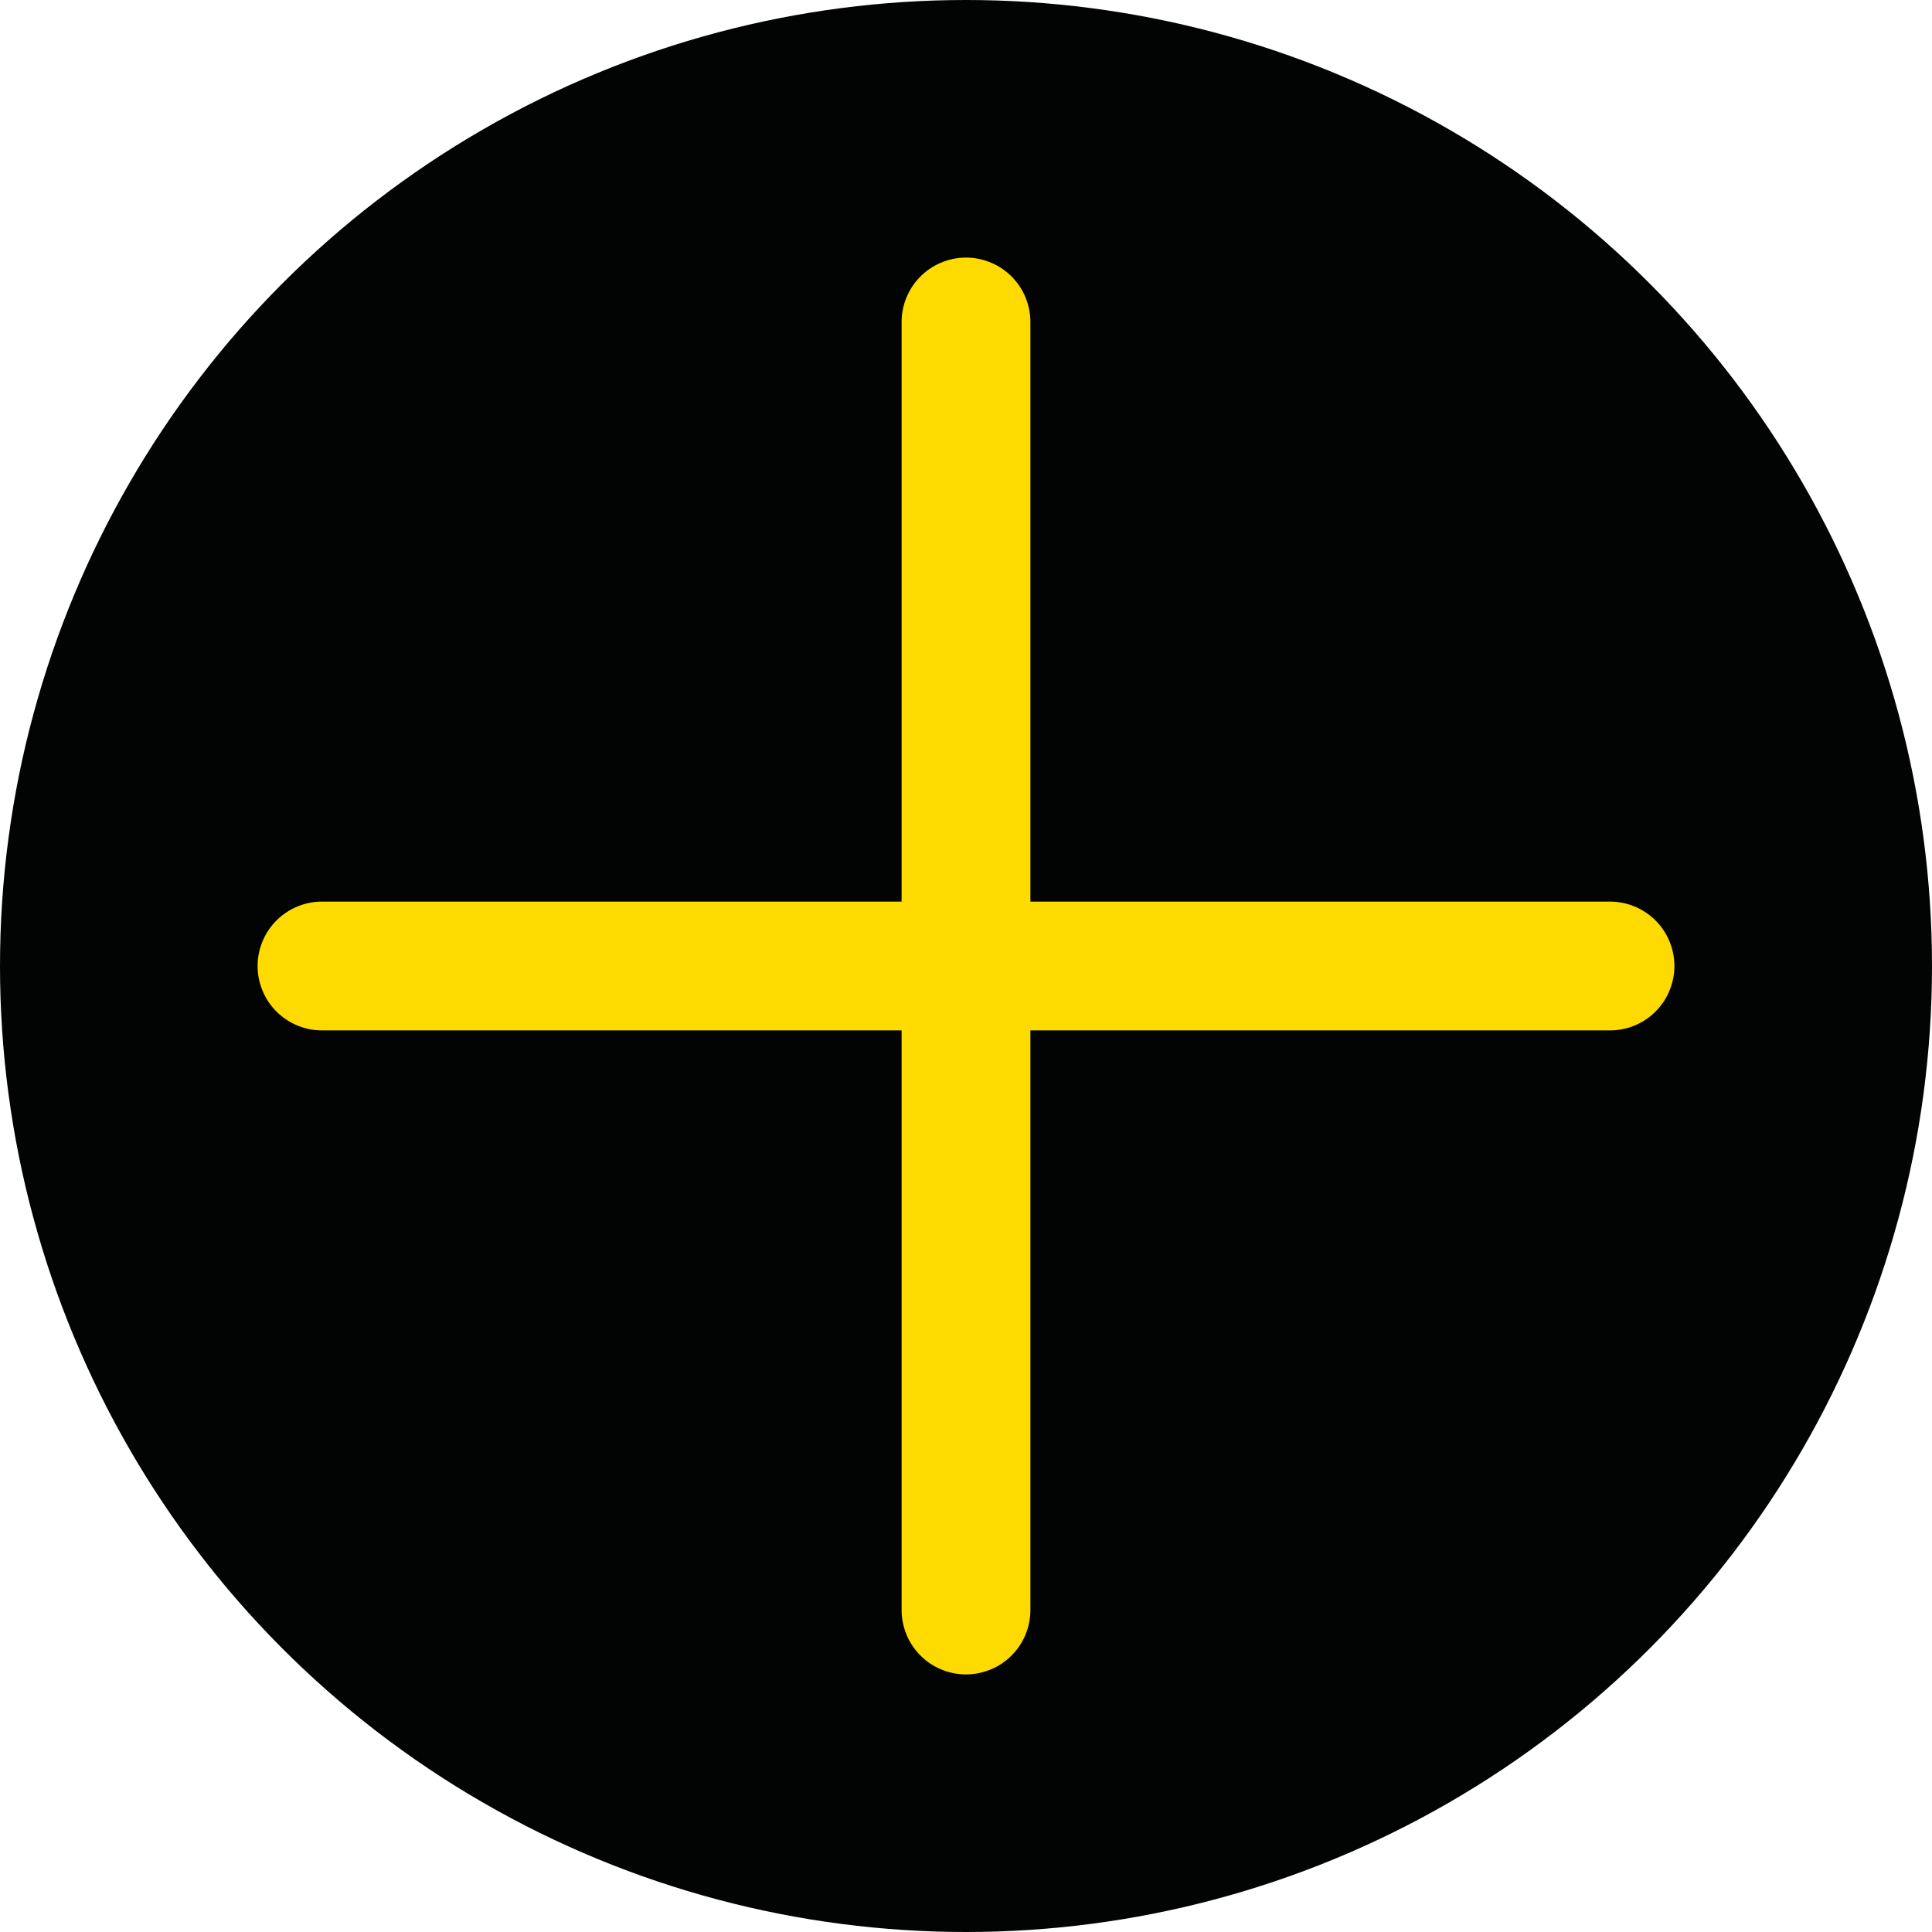 <svg xmlns="http://www.w3.org/2000/svg" width="15" height="15" viewBox="0 0 15 15">
    <g transform="translate(-305 -1530)">
        <circle data-name="타원 197" cx="7.5" cy="7.5" r="7.5" transform="translate(305 1530)" style="fill:#020303"/>
        <path data-name="선 472" transform="translate(312.5 1532.5)" style="fill:none;stroke:#fddb00;stroke-linecap:round" d="M0 0v10"/>
        <path data-name="선 473" transform="rotate(90 -610 927.5)" style="fill:none;stroke:#fddb00;stroke-linecap:round" d="M0 0v10"/>
    </g>
</svg>
